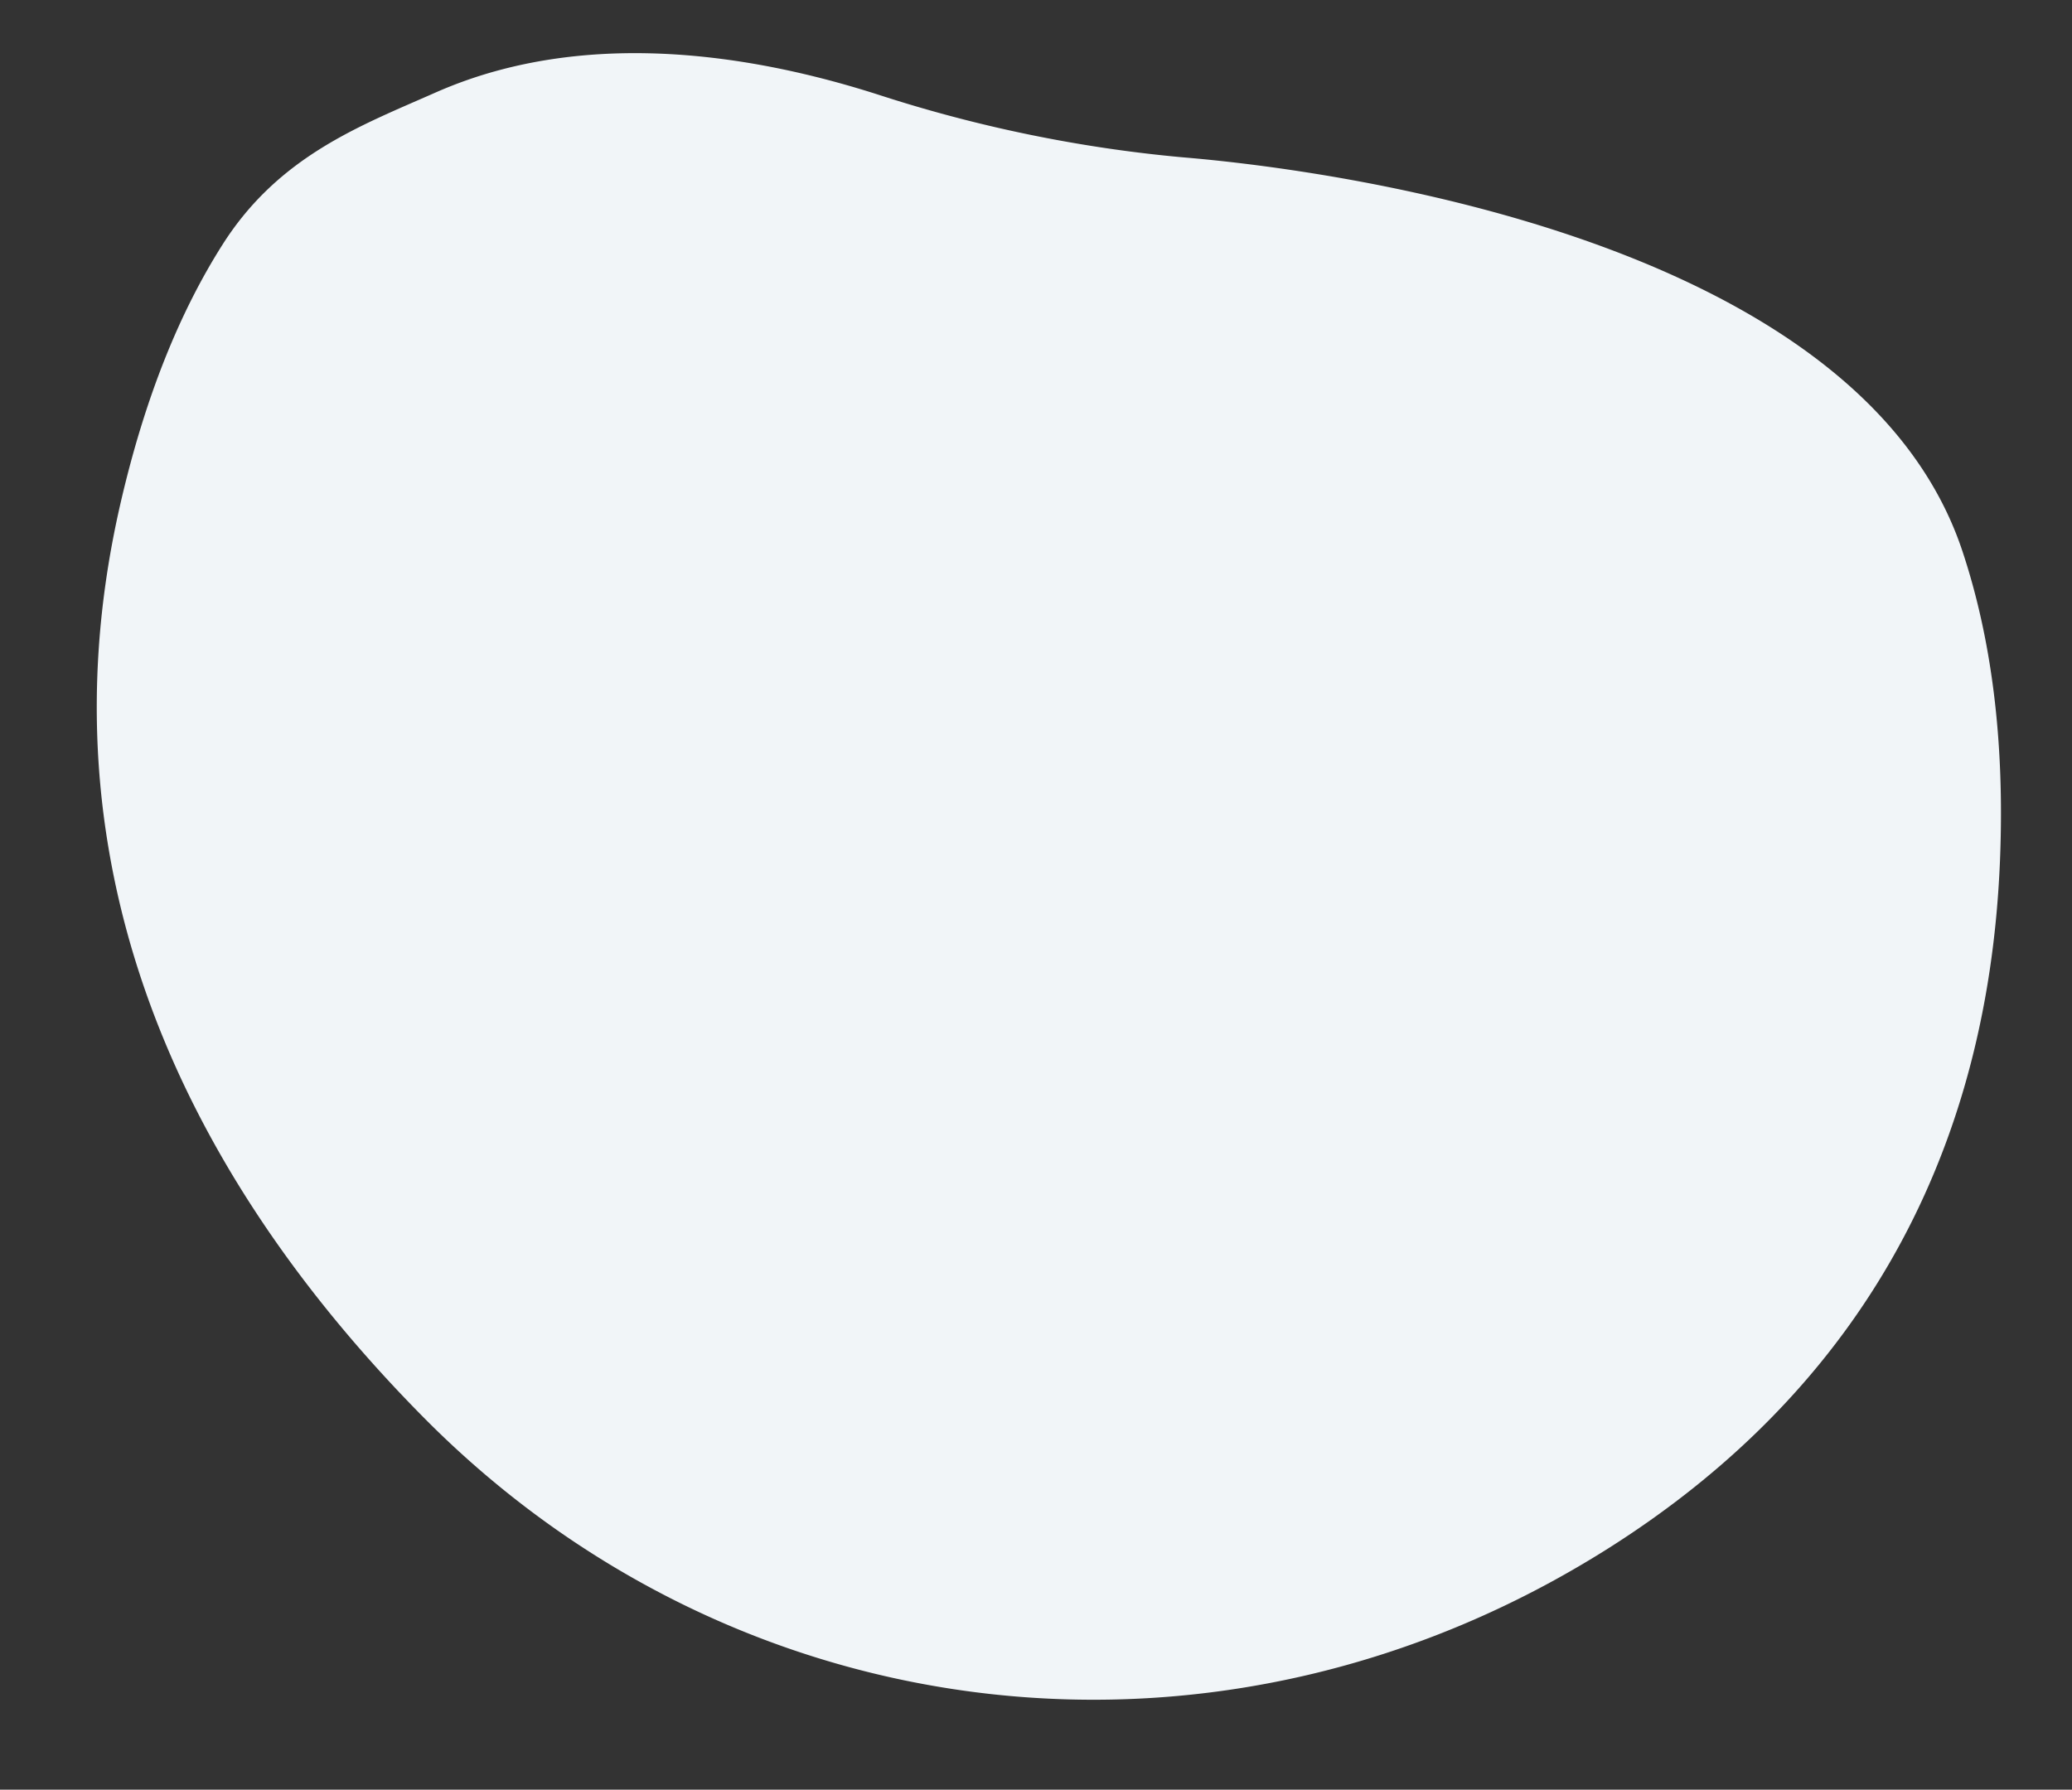 <svg xmlns="http://www.w3.org/2000/svg" width="175.515" height="151.617" viewBox="0 0 175.515 151.617">
  <rect x="0" y="0" width="175.515" height="151.617" fill="#333333" stroke="none"/>
  <g id="Group_15886" data-name="Group 15886" transform="matrix(-1, -0.017, 0.017, -1, 173.161, 151.823)">
    <path id="Path_47399" data-name="Path 47399" d="M128.052,18.3C98.693-5.751,57.42-6.281,26.993,17.816,10.909,30.555-1.683,49.908.184,79.139c.66,10.339,2.759,18.8,5.892,25.717,12.69,28.026,66.321,26.336,69.3,26.3q2.894-.036,5.786.073a118.374,118.374,0,0,1,20.066,2.482c9.414,1.991,21.42,2.909,32.21-1.185a37.177,37.177,0,0,0,5.335-2.518c5.945-3.41,12.592-6.679,16.557-14.652,2.979-5.984,5.191-13.47,6.329-22.776C165.8,58.688,147.609,34.316,128.052,18.3Z" transform="translate(11.8 0) rotate(5)" fill="#f1f5f8"/>
  </g>
</svg>
